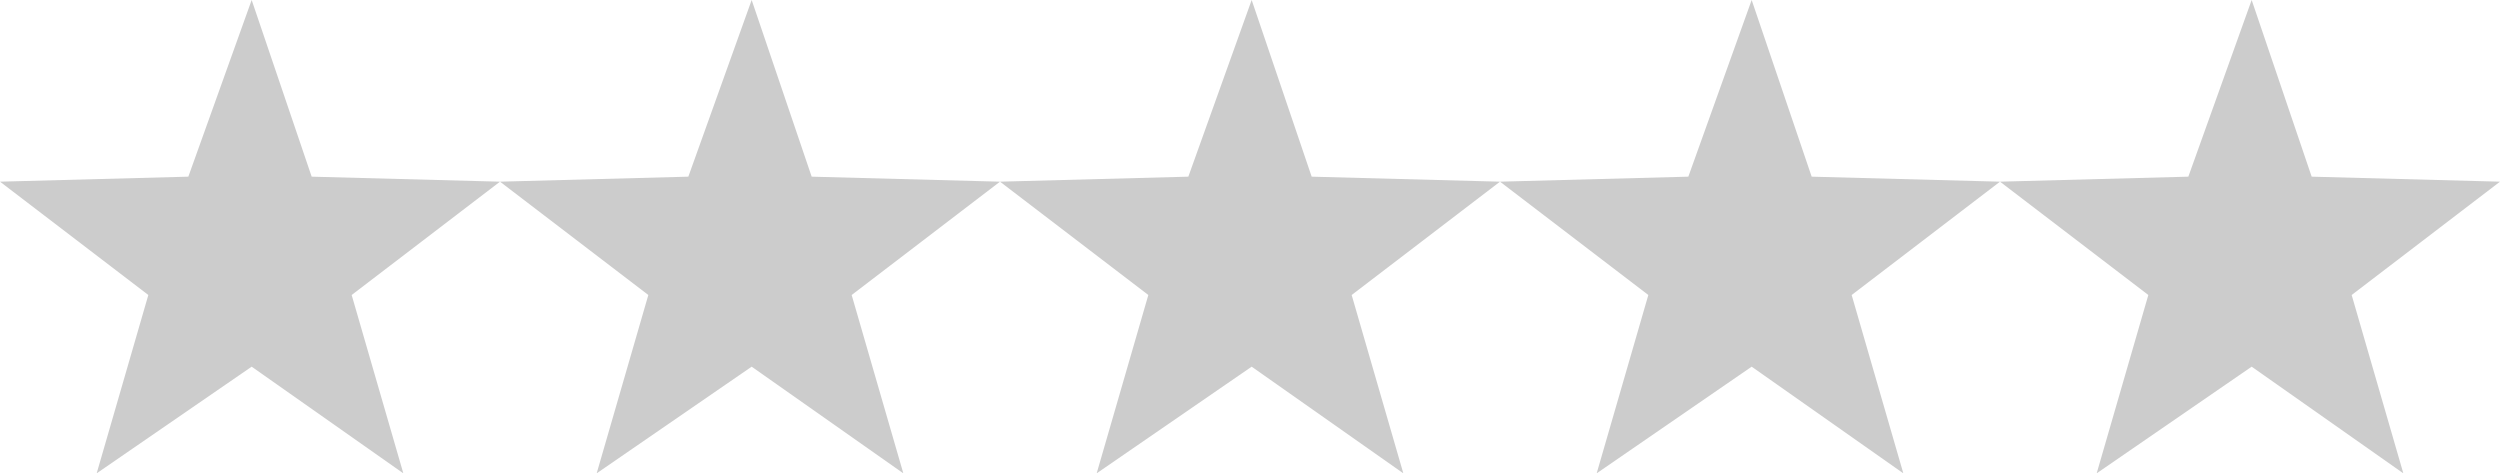 <?xml version="1.0" encoding="UTF-8" standalone="no"?>
<svg xmlns:ffdec="https://www.free-decompiler.com/flash" xmlns:xlink="http://www.w3.org/1999/xlink" ffdec:objectType="frame" height="14.2px" width="75.0px" xmlns="http://www.w3.org/2000/svg">
  <g transform="matrix(1.0, 0.0, 0.0, 1.0, 0.0, 0.0)">
    <use ffdec:characterId="605" height="14.2" transform="matrix(1.0, 0.0, 0.0, 1.0, 0.0, 0.0)" width="75.0" xlink:href="#shape0"/>
  </g>
  <defs>
    <g id="shape0" transform="matrix(1.0, 0.0, 0.0, 1.0, 0.0, 0.0)">
      <path d="M67.55 0.0 L69.35 5.3 75.0 5.45 70.55 8.85 72.1 14.2 67.55 11.0 62.9 14.2 64.45 8.85 60.0 5.45 55.55 8.85 57.1 14.2 52.55 11.0 47.9 14.2 49.45 8.85 45.0 5.45 40.55 8.85 42.1 14.2 37.55 11.0 32.9 14.2 34.45 8.85 30.0 5.45 25.55 8.85 27.1 14.2 22.55 11.0 17.9 14.2 19.45 8.85 15.0 5.45 10.55 8.85 12.1 14.2 7.55 11.0 2.9 14.2 4.45 8.85 0.0 5.45 5.65 5.3 7.55 0.0 9.35 5.3 15.0 5.45 20.65 5.3 22.55 0.0 24.35 5.3 30.0 5.45 35.65 5.3 37.55 0.0 39.35 5.3 45.0 5.45 50.65 5.3 52.55 0.0 54.35 5.3 60.0 5.45 65.65 5.3 67.55 0.0" fill="#cccccc" fill-rule="evenodd" stroke="none"/>
    </g>
  </defs>
</svg>
